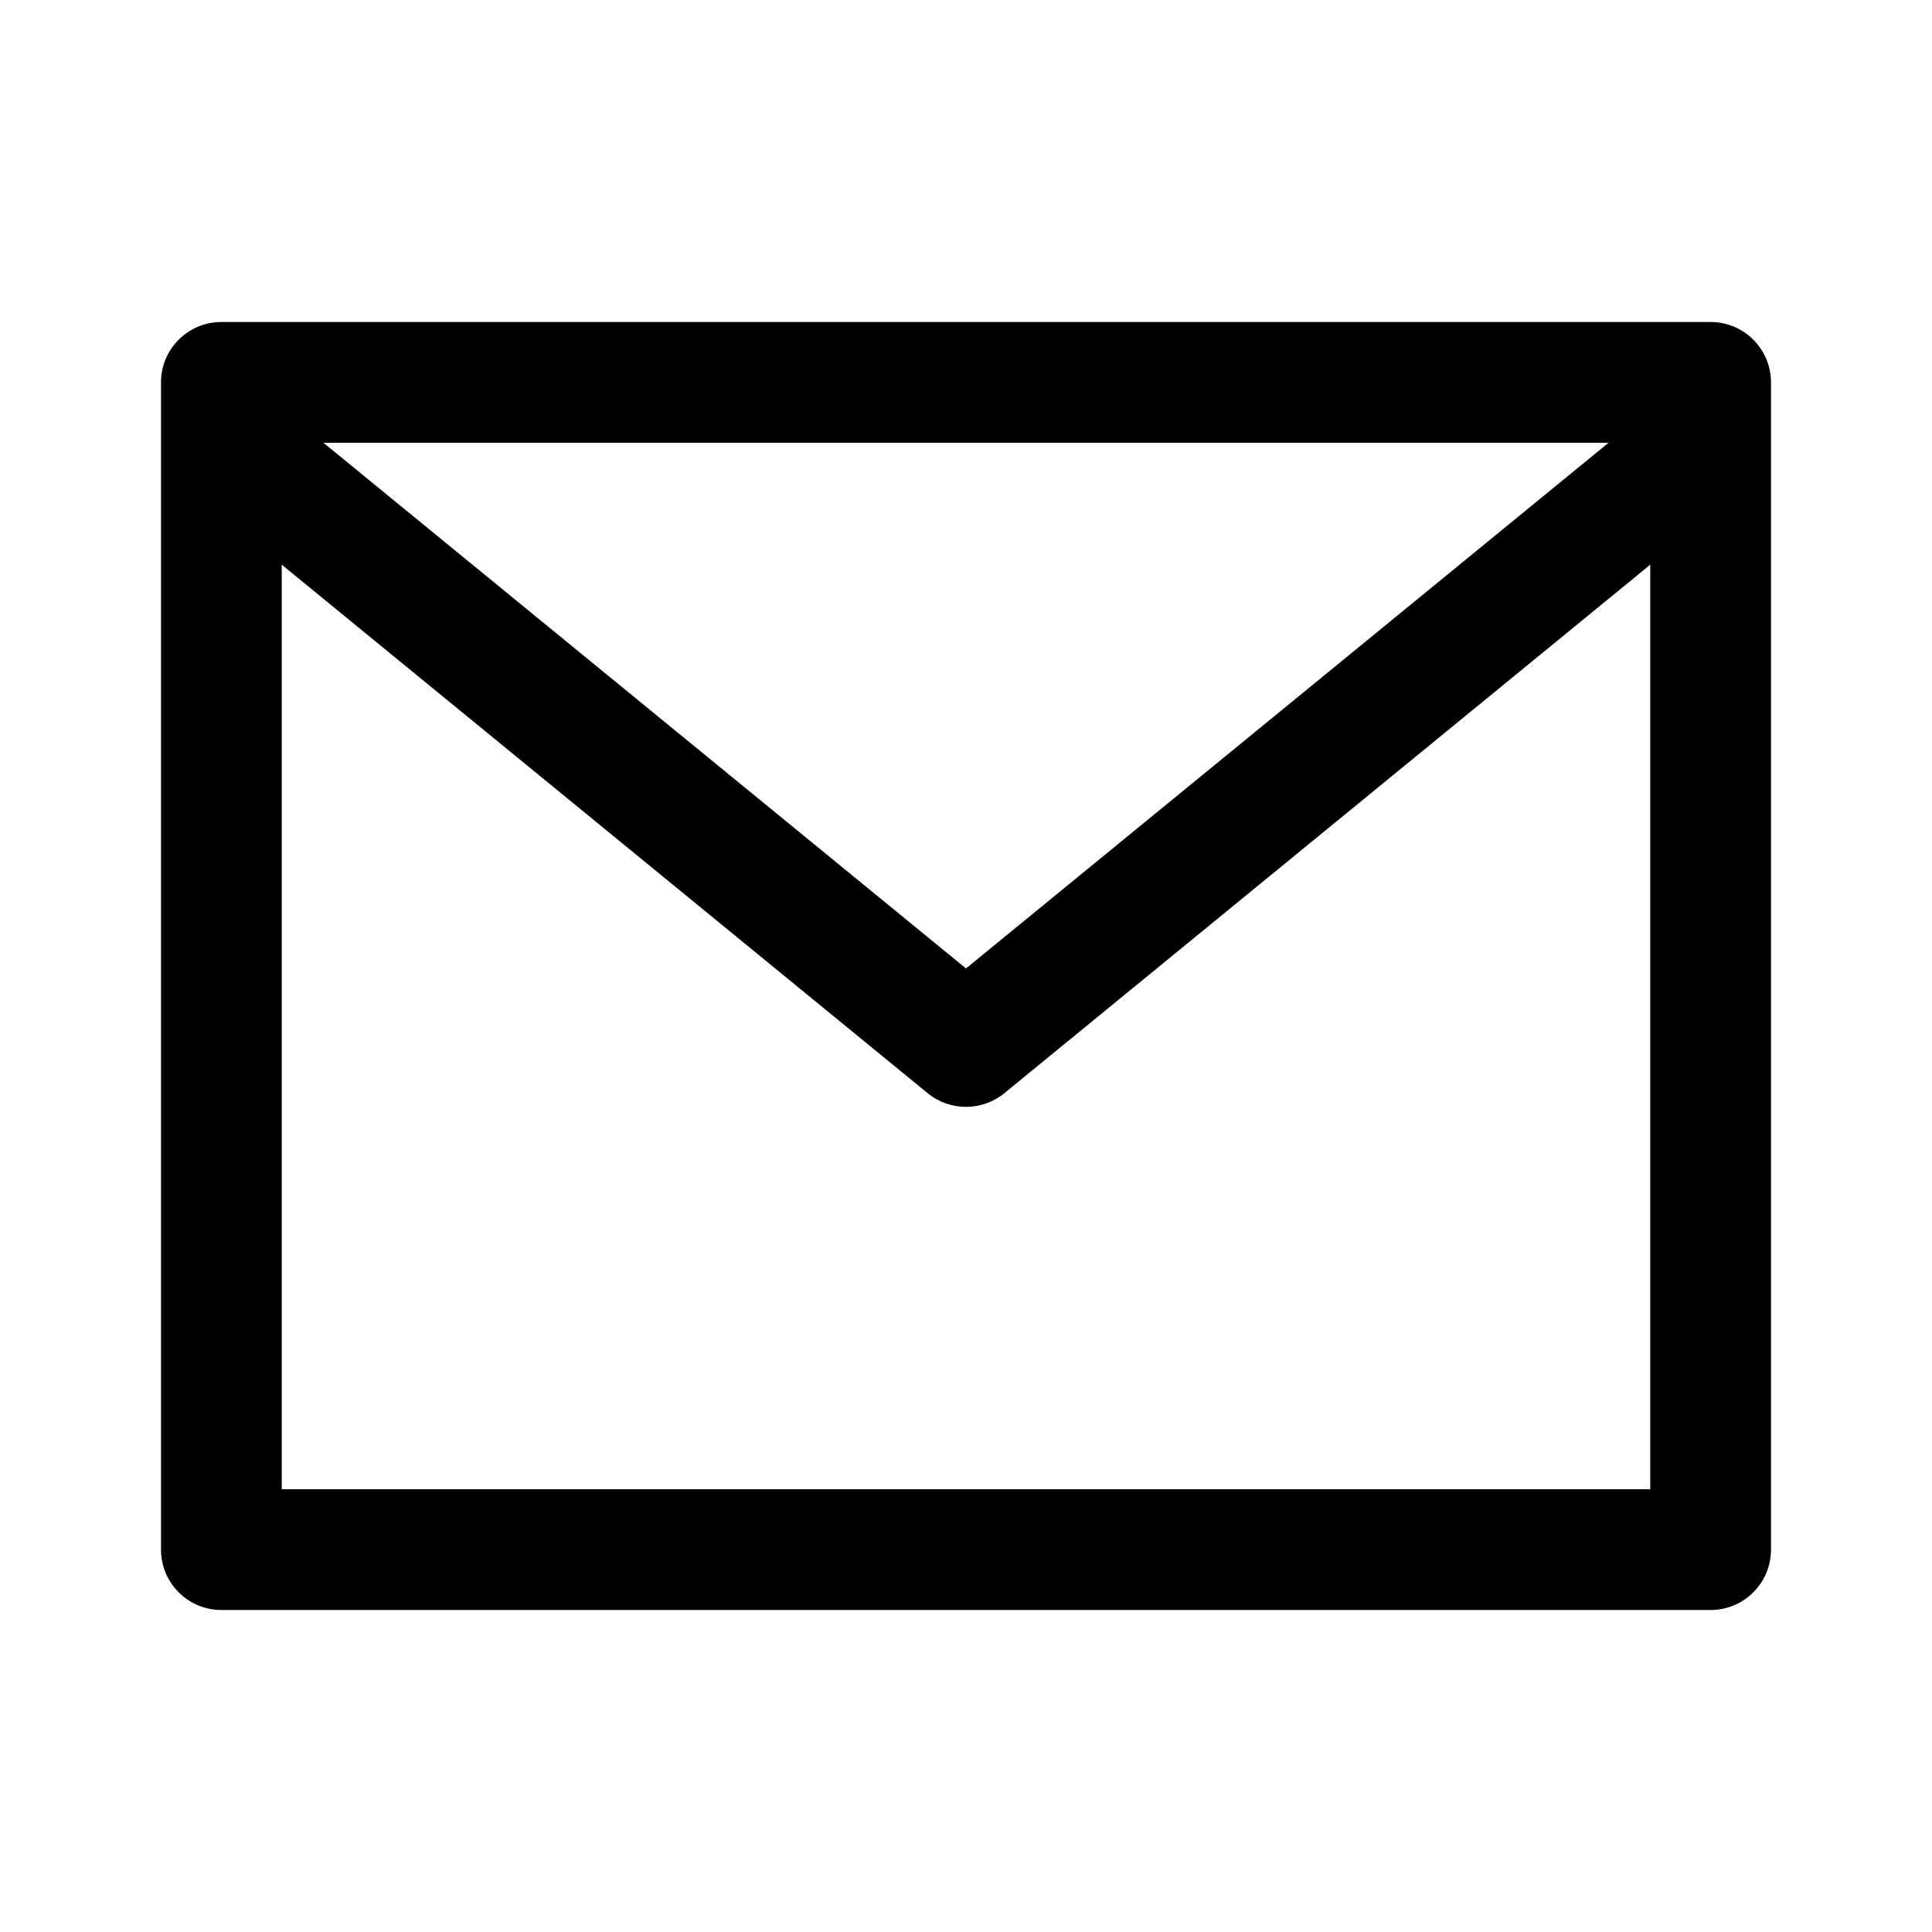 <svg xmlns="http://www.w3.org/2000/svg" fill="none" width="24" height="24" viewBox="0 0 24 24"><path d="M21.25 4.75H22C22 4.336 21.664 4 21.25 4V4.75ZM21.25 19.25V20C21.664 20 22 19.664 22 19.25H21.25ZM2.75 19.25H2C2 19.664 2.336 20 2.75 20V19.25ZM2.75 4.75V4C2.336 4 2 4.336 2 4.75H2.75ZM12 13L11.525 13.581C11.801 13.806 12.199 13.806 12.475 13.581L12 13ZM20.5 4.75V19.25H22V4.75H20.5ZM21.25 18.5H2.75V20H21.25V18.5ZM3.5 19.25V4.75H2V19.25H3.5ZM2.75 5.5H21.25V4H2.75V5.5ZM12.475 12.419L3.475 5.056L2.525 6.217L11.525 13.581L12.475 12.419ZM20.525 5.056L11.525 12.419L12.475 13.581L21.475 6.217L20.525 5.056Z" fill="currentColor"/></svg>